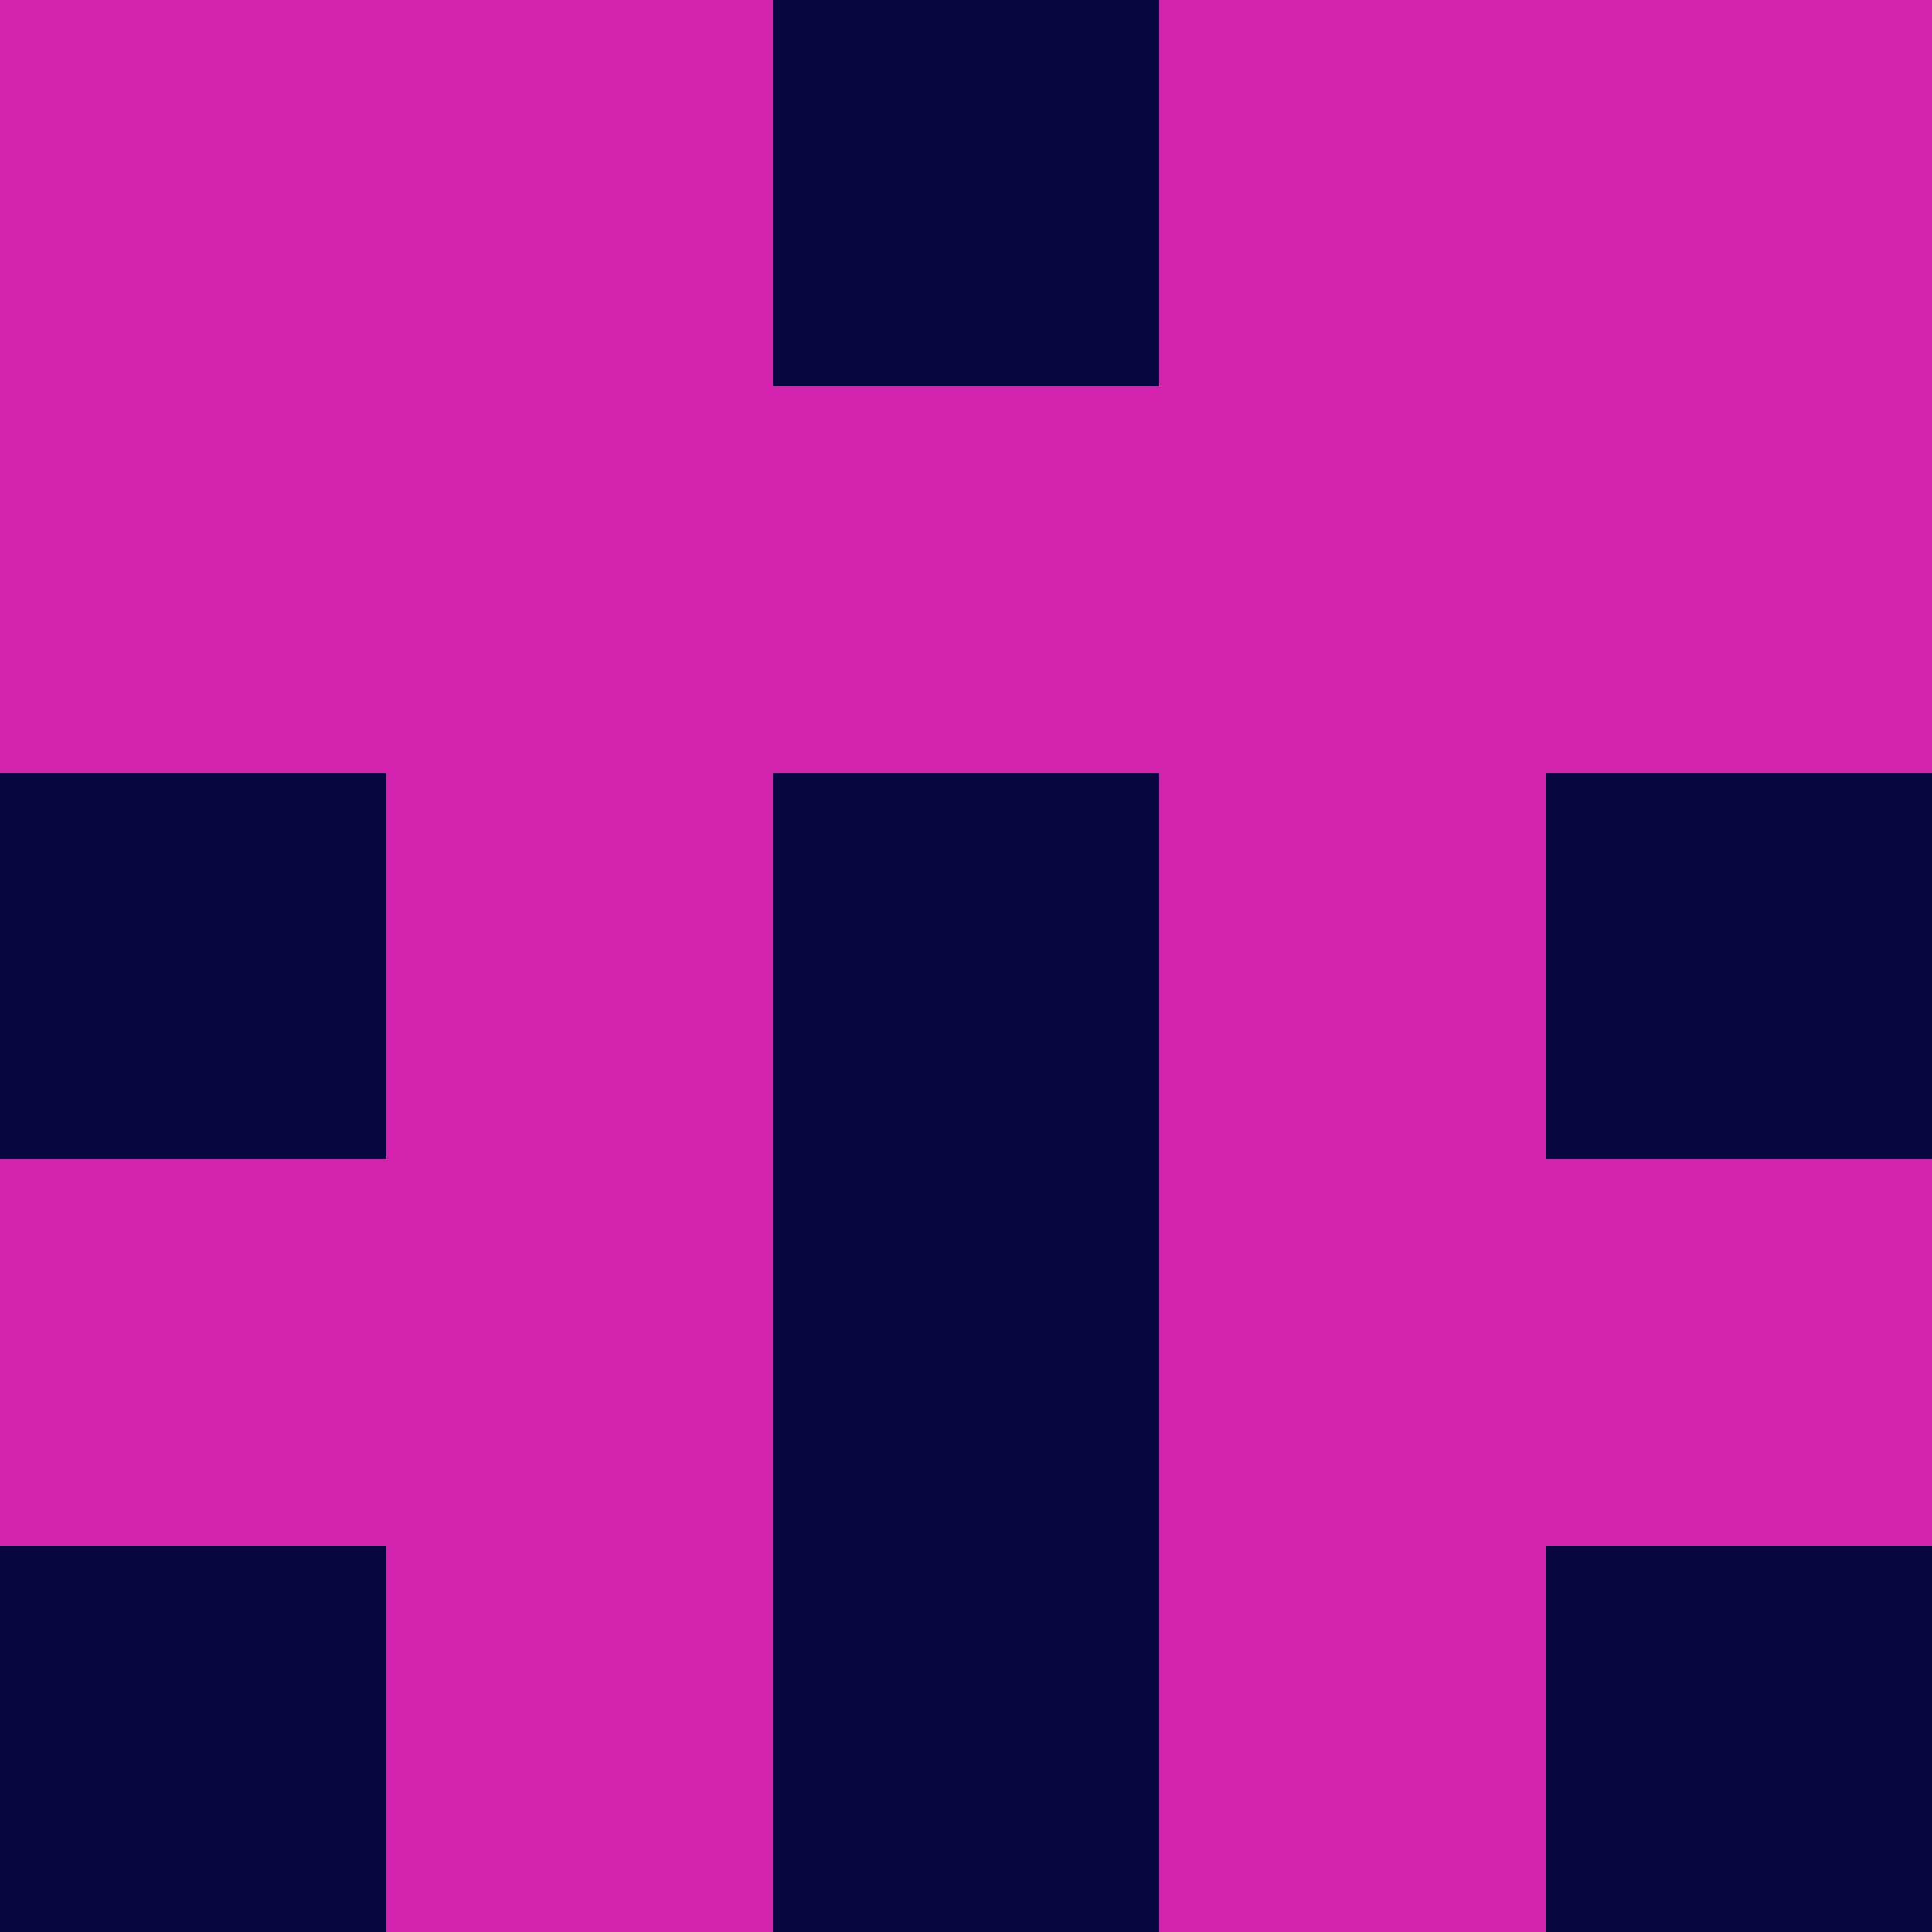 <?xml version="1.0" encoding="utf-8"?>
<!DOCTYPE svg PUBLIC "-//W3C//DTD SVG 20010904//EN"
        "http://www.w3.org/TR/2001/REC-SVG-20010904/DTD/svg10.dtd">

<svg width="400" height="400" viewBox="0 0 5 5"
    xmlns="http://www.w3.org/2000/svg"
    xmlns:xlink="http://www.w3.org/1999/xlink">
            <rect x="0" y="0" width="1" height="1" fill="#D322AD" />
        <rect x="0" y="1" width="1" height="1" fill="#D322AD" />
        <rect x="0" y="2" width="1" height="1" fill="#080641" />
        <rect x="0" y="3" width="1" height="1" fill="#D322AD" />
        <rect x="0" y="4" width="1" height="1" fill="#080641" />
                <rect x="1" y="0" width="1" height="1" fill="#D322AD" />
        <rect x="1" y="1" width="1" height="1" fill="#D322AD" />
        <rect x="1" y="2" width="1" height="1" fill="#D322AD" />
        <rect x="1" y="3" width="1" height="1" fill="#D322AD" />
        <rect x="1" y="4" width="1" height="1" fill="#D322AD" />
                <rect x="2" y="0" width="1" height="1" fill="#080641" />
        <rect x="2" y="1" width="1" height="1" fill="#D322AD" />
        <rect x="2" y="2" width="1" height="1" fill="#080641" />
        <rect x="2" y="3" width="1" height="1" fill="#080641" />
        <rect x="2" y="4" width="1" height="1" fill="#080641" />
                <rect x="3" y="0" width="1" height="1" fill="#D322AD" />
        <rect x="3" y="1" width="1" height="1" fill="#D322AD" />
        <rect x="3" y="2" width="1" height="1" fill="#D322AD" />
        <rect x="3" y="3" width="1" height="1" fill="#D322AD" />
        <rect x="3" y="4" width="1" height="1" fill="#D322AD" />
                <rect x="4" y="0" width="1" height="1" fill="#D322AD" />
        <rect x="4" y="1" width="1" height="1" fill="#D322AD" />
        <rect x="4" y="2" width="1" height="1" fill="#080641" />
        <rect x="4" y="3" width="1" height="1" fill="#D322AD" />
        <rect x="4" y="4" width="1" height="1" fill="#080641" />
        
</svg>


